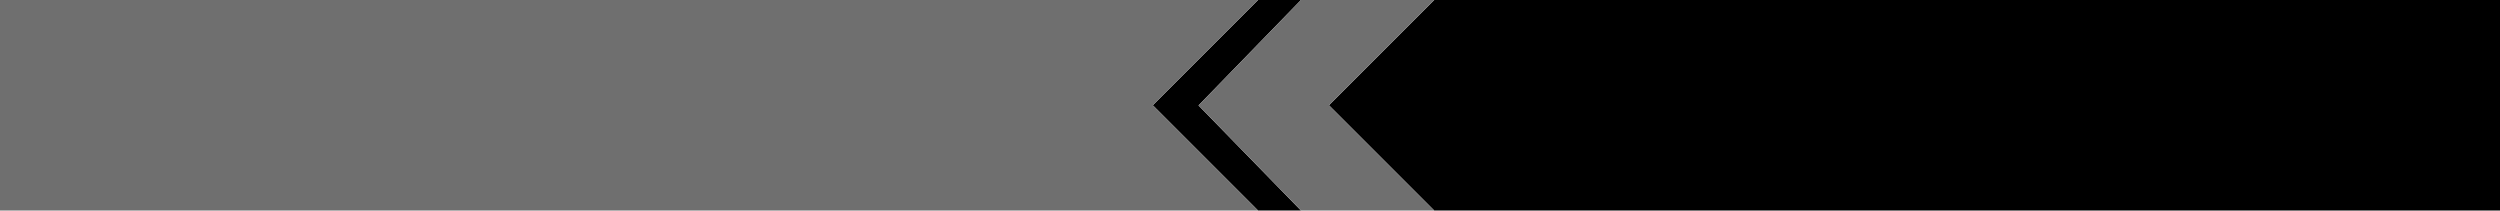 <?xml version="1.0" encoding="UTF-8" standalone="no"?>
<svg xmlns:xlink="http://www.w3.org/1999/xlink" height="64.0px" width="760.0px" xmlns="http://www.w3.org/2000/svg">
  <g transform="matrix(1.0, 0.0, 0.0, 1.0, 0.0, 0.0)">
    <path d="M436.0 0.0 L760.0 0.0 760.0 64.0 436.0 64.0 405.0 33.0 404.0 32.0 405.0 31.0 436.0 0.0 M395.5 64.0 L382.45 64.0 350.45 32.0 382.45 0.0 395.5 0.0 364.35 32.05 395.5 64.0" fill="#000000" fill-rule="evenodd" stroke="none"/>
    <path d="M436.0 64.0 L395.5 64.0 364.35 32.05 395.5 0.0 436.0 0.0 405.0 31.0 404.0 32.0 405.0 33.0 436.0 64.0 M382.45 64.0 L0.0 64.0 0.0 0.0 382.45 0.0 350.45 32.0 382.45 64.0" fill="#6f6f6f" fill-rule="evenodd" stroke="none"/>
  </g>
</svg>
